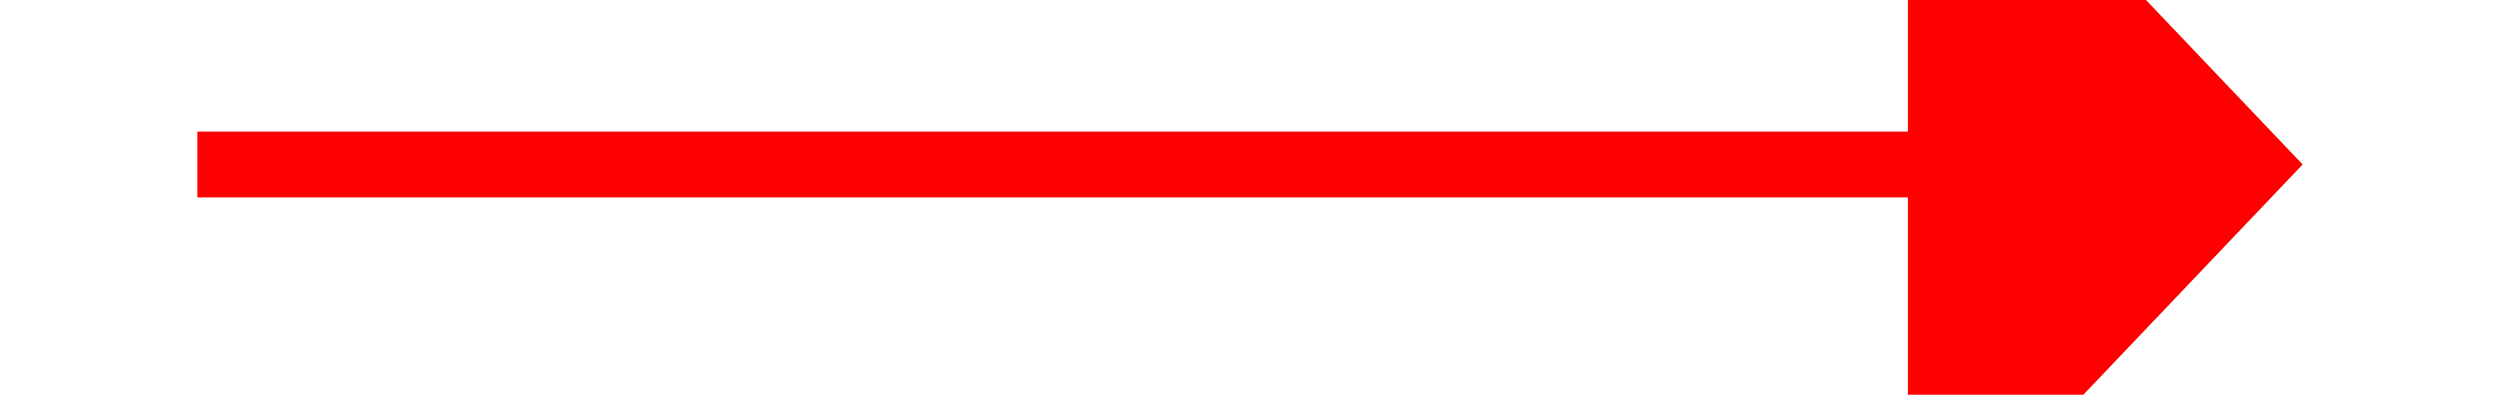 ﻿<?xml version="1.0" encoding="utf-8"?>
<svg version="1.1" xmlns:xlink="http://www.w3.org/1999/xlink" width="38px" height="6px" preserveAspectRatio="xMinYMid meet" viewBox="878 3723  38 4" xmlns="http://www.w3.org/2000/svg">
  <g transform="matrix(-1 0 0 -1 1794 7450 )">
    <path d="M 890.7 3734.5  L 897 3740.5  L 903.3 3734.5  L 890.7 3734.5  Z " fill-rule="nonzero" fill="#ff0000" stroke="none" transform="matrix(6.12303176911189E-17 1 -1 6.12303176911189E-17 4621.5 2828.5 )" />
    <path d="M 897 3708.5  L 897 3735.5  " stroke-width="1" stroke="#ff0000" fill="none" transform="matrix(6.12303176911189E-17 1 -1 6.12303176911189E-17 4621.5 2828.5 )" />
  </g>
</svg>